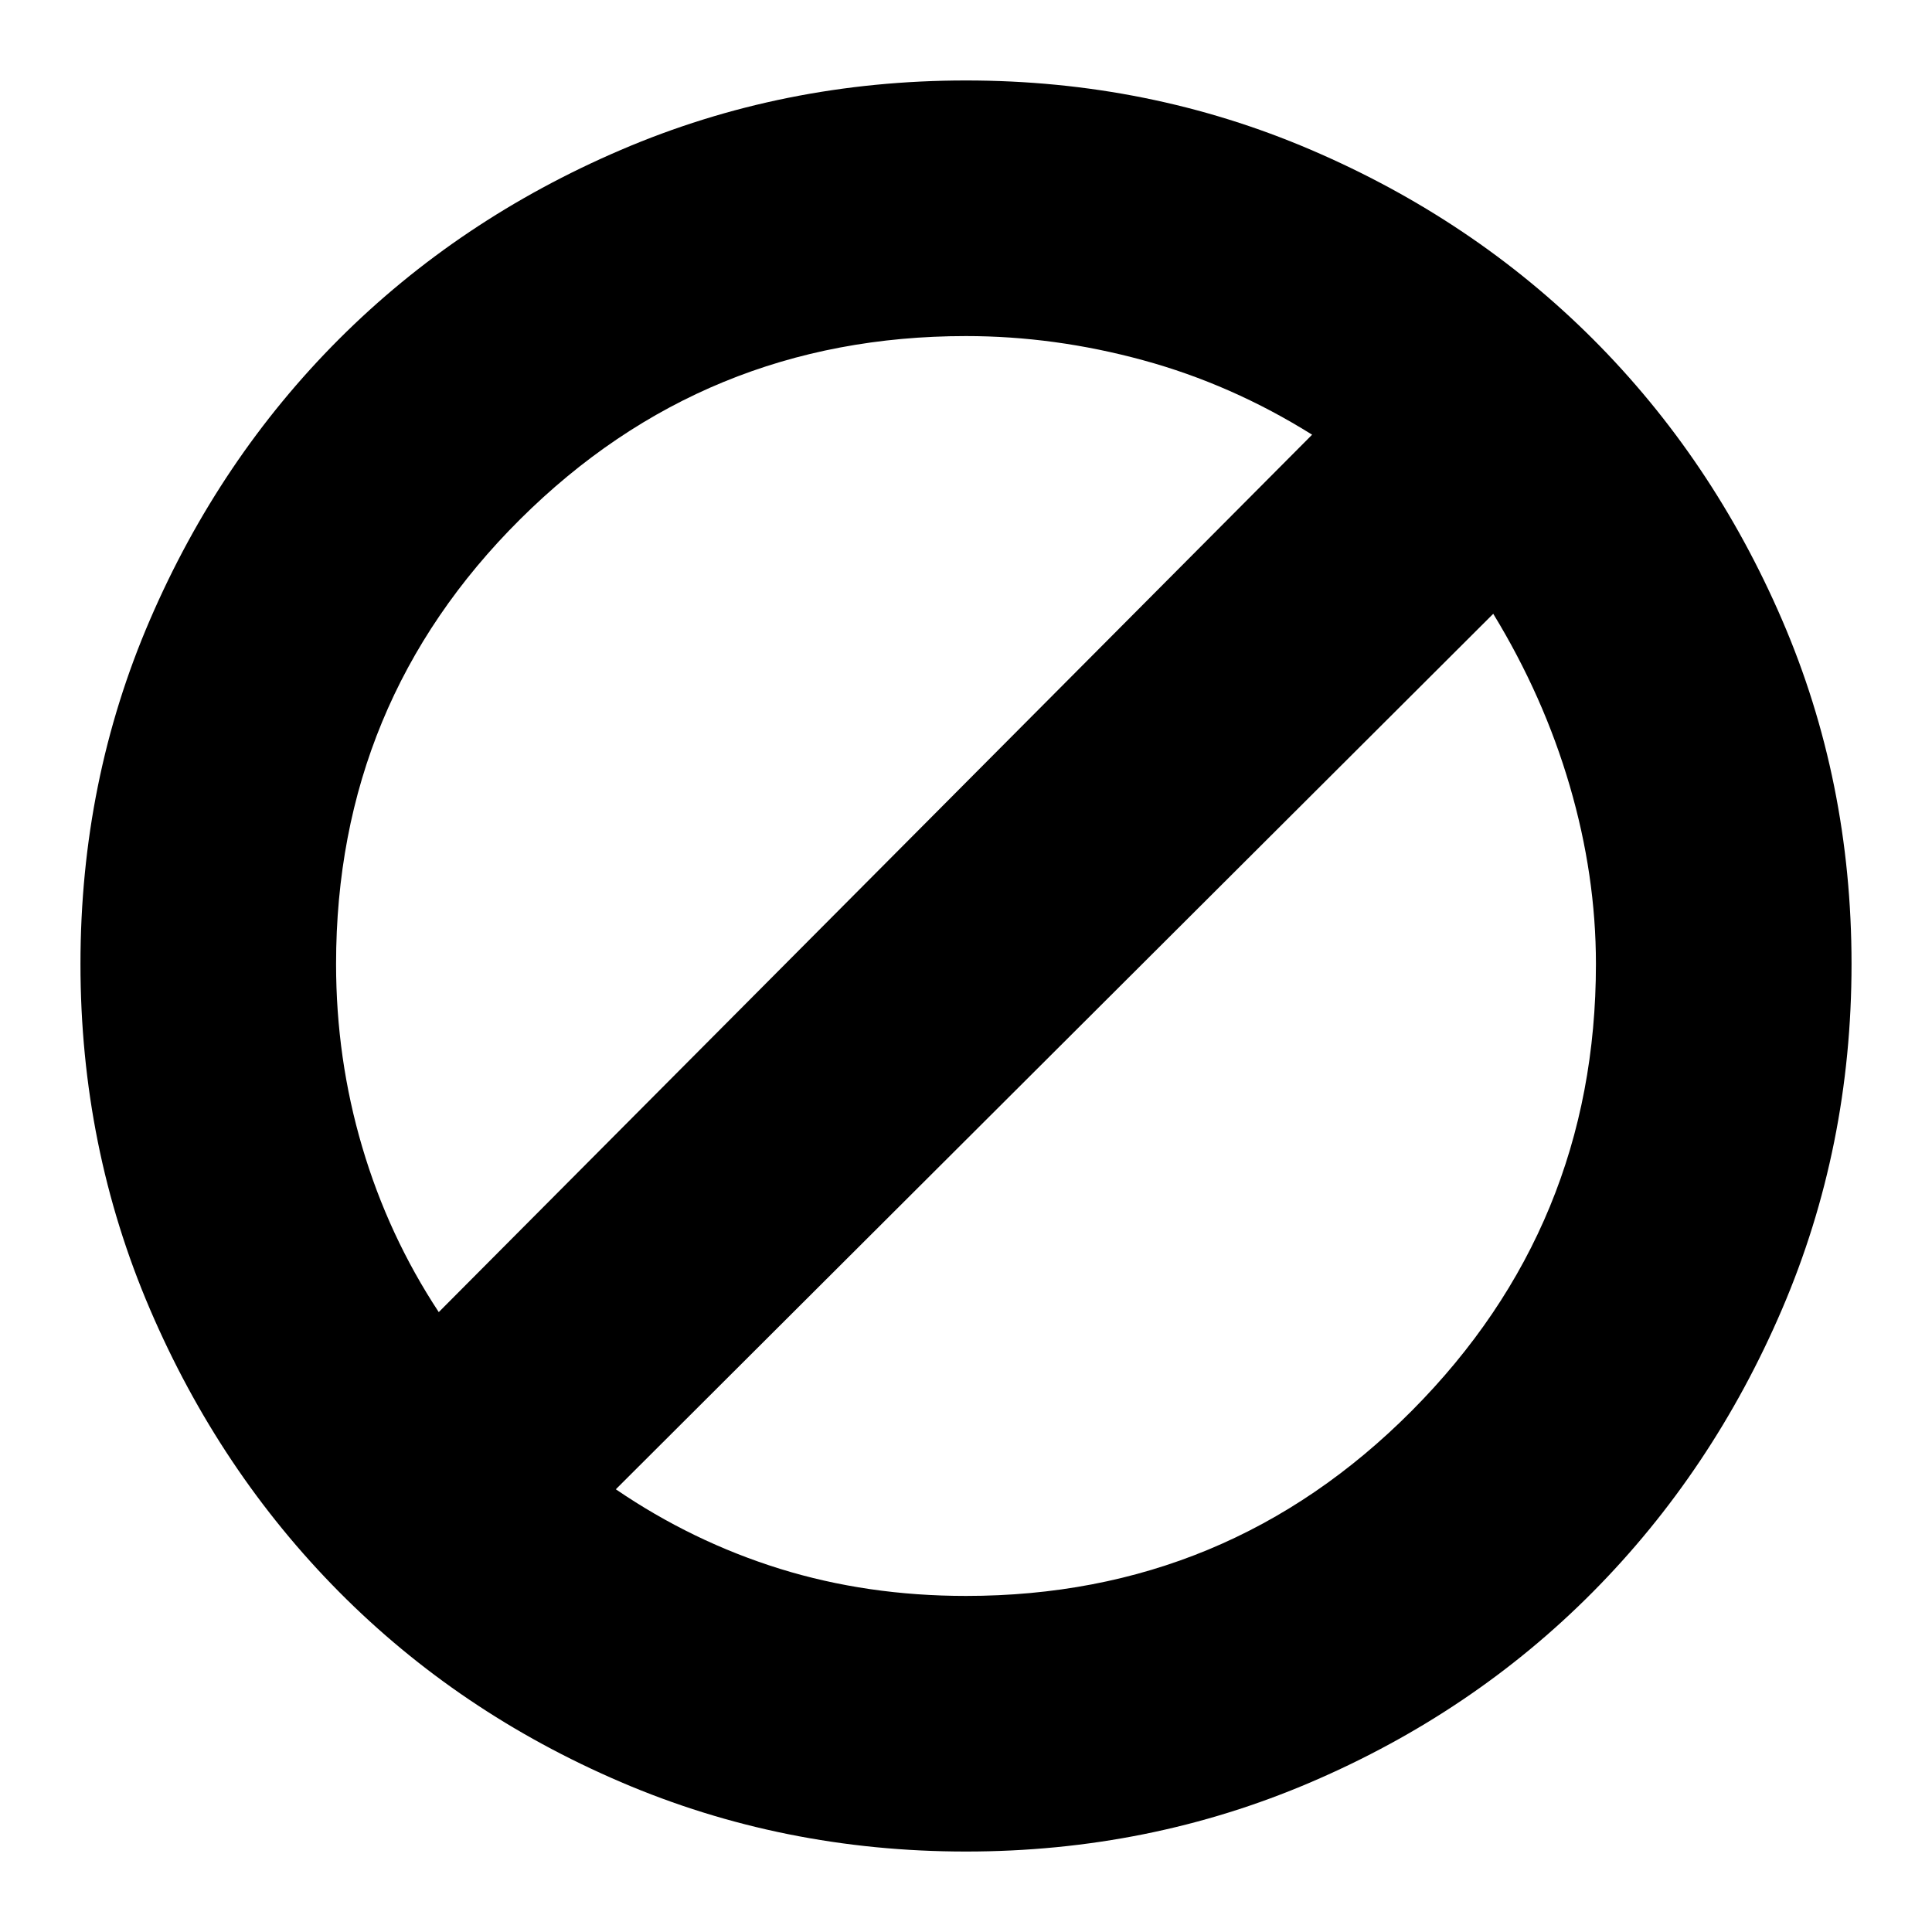 <svg xmlns="http://www.w3.org/2000/svg" height="20" width="20"><path d="M3.479 9.979Q3.479 10.958 3.75 11.875Q4.021 12.792 4.542 13.583L13.583 4.5Q12.75 3.979 11.833 3.729Q10.917 3.479 10 3.479Q7.292 3.479 5.385 5.375Q3.479 7.271 3.479 9.979ZM6.375 15.417Q7.167 15.958 8.073 16.24Q8.979 16.521 10 16.521Q12.708 16.521 14.615 14.604Q16.521 12.688 16.521 9.979Q16.521 9.062 16.25 8.135Q15.979 7.208 15.458 6.354ZM0.833 9.979Q0.833 8.083 1.552 6.417Q2.271 4.75 3.51 3.51Q4.75 2.271 6.427 1.552Q8.104 0.833 10 0.833Q11.896 0.833 13.573 1.552Q15.25 2.271 16.49 3.51Q17.729 4.75 18.448 6.417Q19.167 8.083 19.167 9.979Q19.167 11.875 18.448 13.552Q17.729 15.229 16.49 16.479Q15.25 17.729 13.573 18.448Q11.896 19.167 10 19.167Q8.104 19.167 6.427 18.448Q4.75 17.729 3.51 16.479Q2.271 15.229 1.552 13.552Q0.833 11.875 0.833 9.979Z"/></svg>